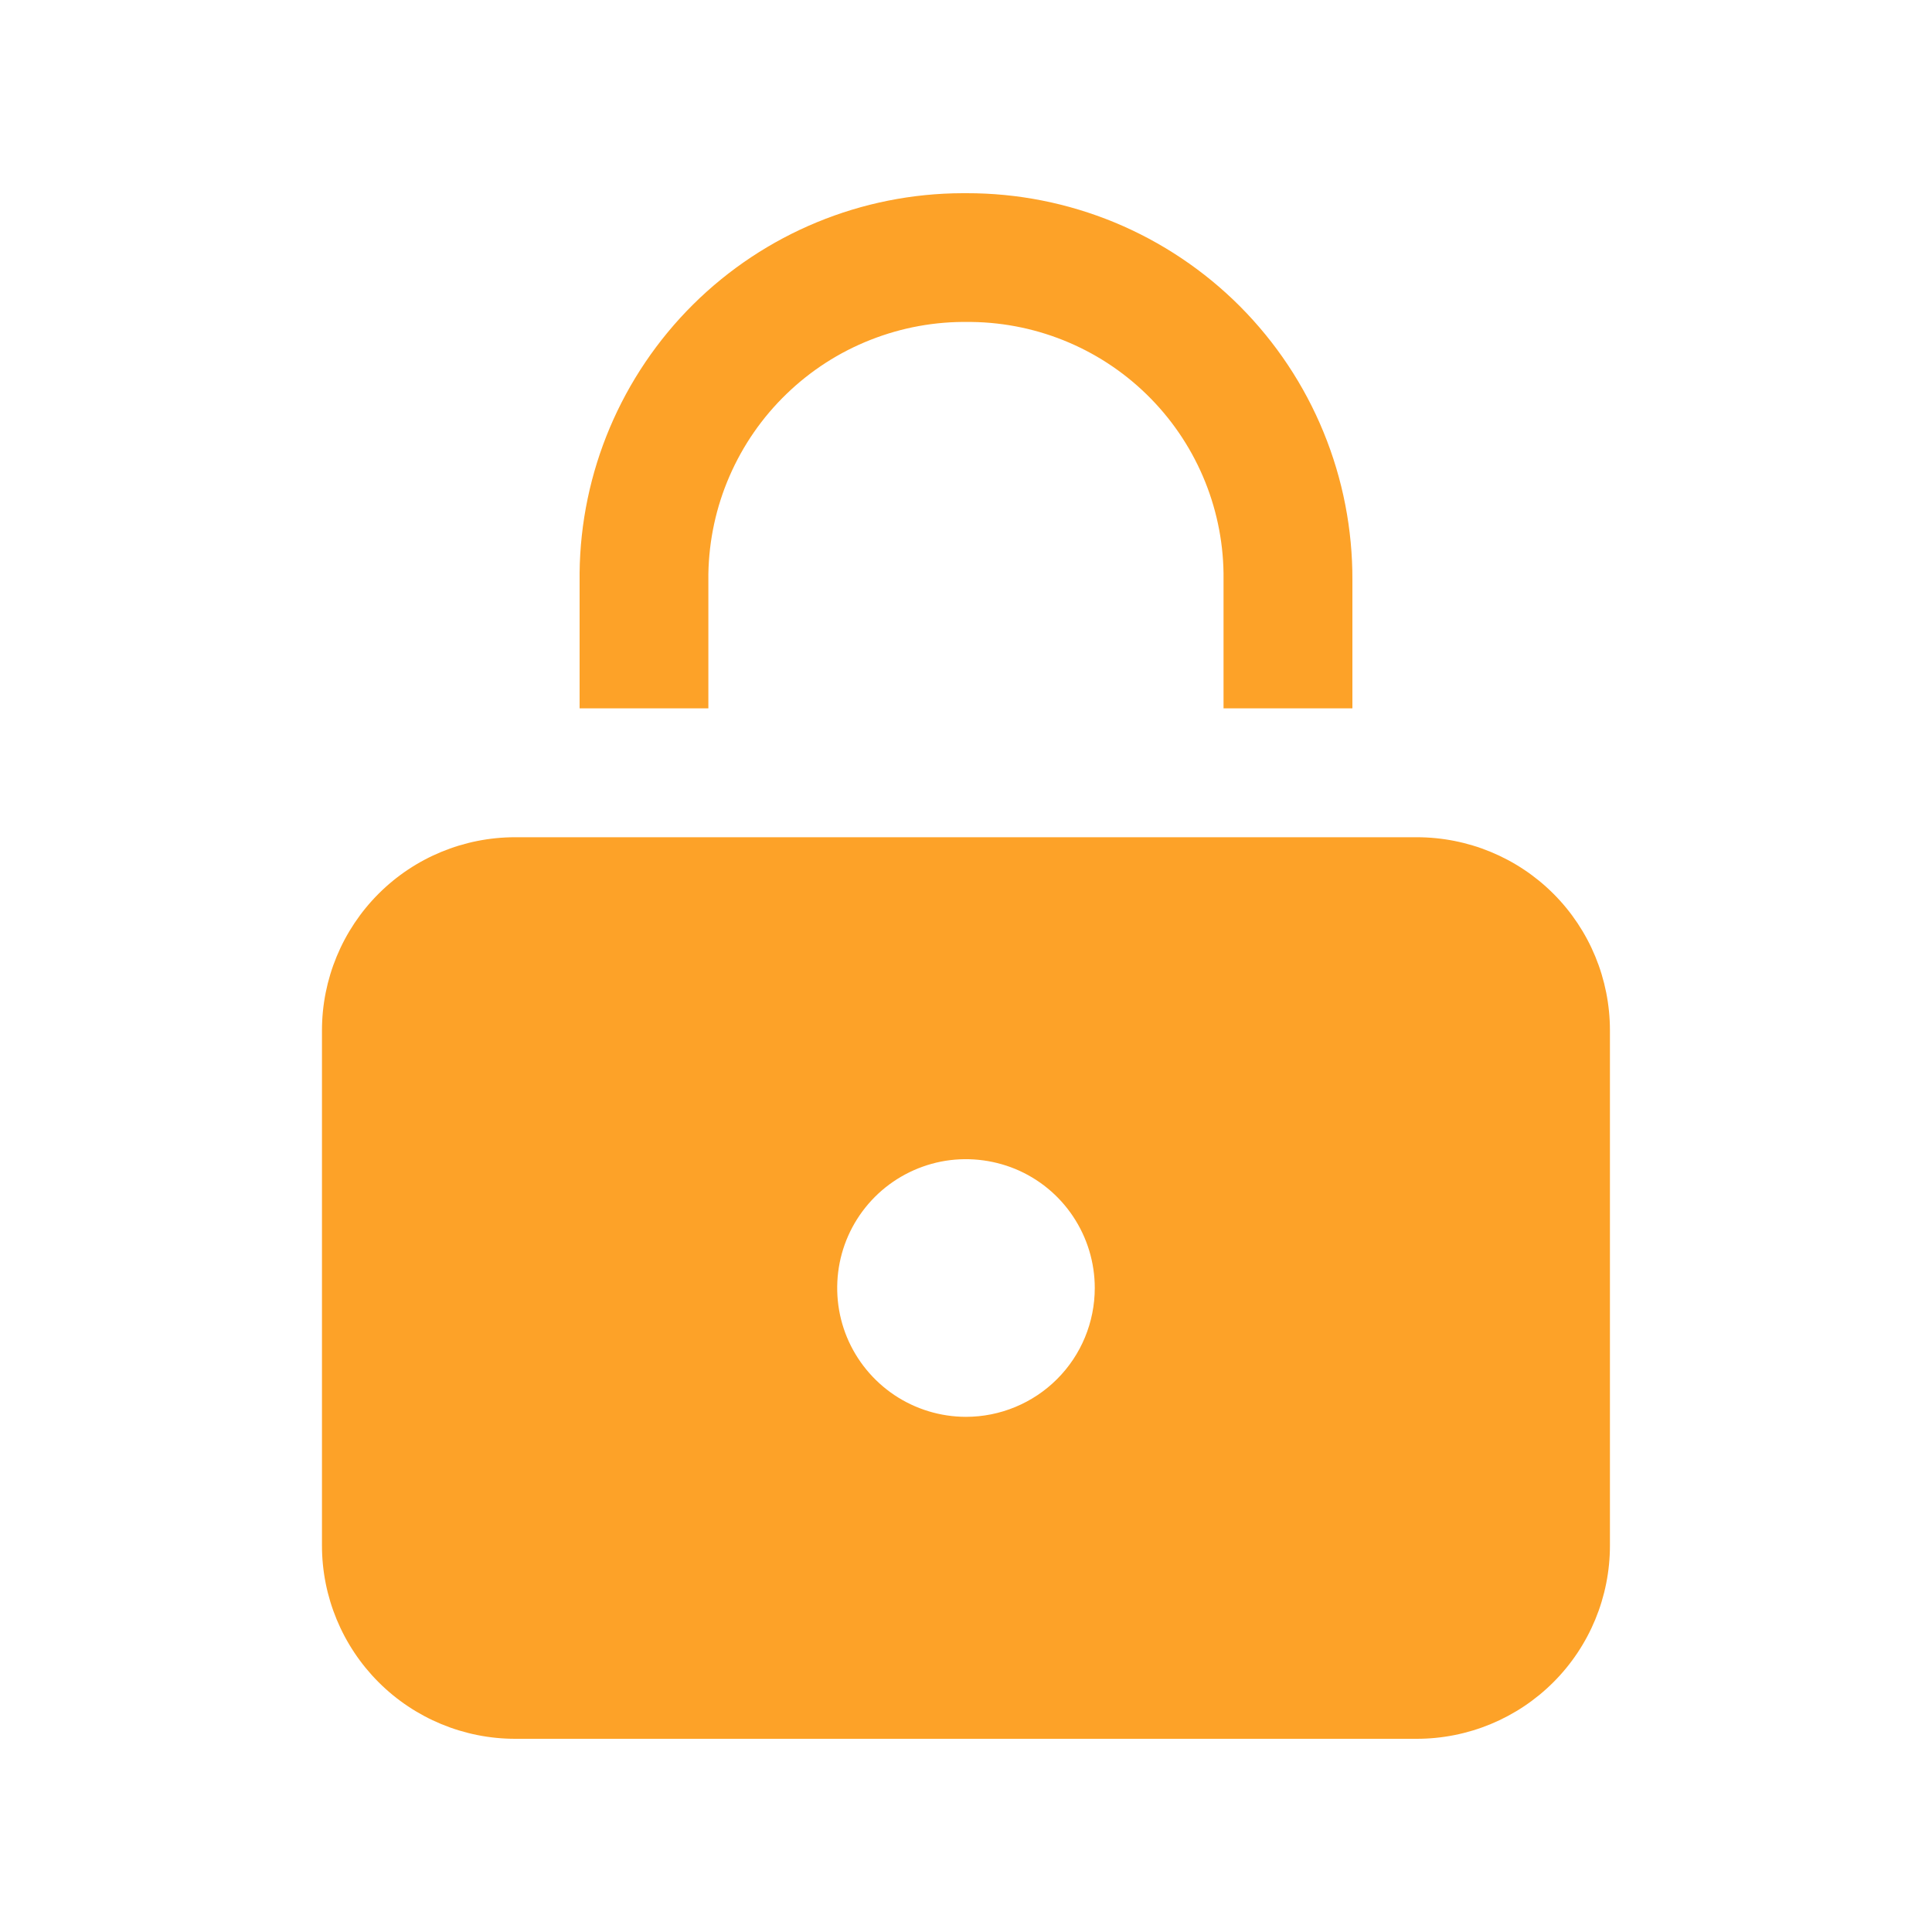 <svg width="20" height="20" viewBox="0 0 20 20" fill="none" xmlns="http://www.w3.org/2000/svg">
<path d="M14.666 8.667H5.333C4.803 8.667 4.294 8.877 3.919 9.252C3.544 9.627 3.333 10.136 3.333 10.667V16C3.333 16.53 3.544 17.039 3.919 17.414C4.294 17.789 4.803 18 5.333 18H14.666C15.197 18 15.706 17.789 16.081 17.414C16.456 17.039 16.666 16.53 16.666 16V10.667C16.666 10.136 16.456 9.627 16.081 9.252C15.706 8.877 15.197 8.667 14.666 8.667ZM10 14.667C9.736 14.667 9.478 14.588 9.259 14.442C9.04 14.295 8.869 14.087 8.768 13.844C8.667 13.6 8.641 13.332 8.692 13.073C8.743 12.815 8.87 12.577 9.057 12.39C9.243 12.204 9.481 12.077 9.74 12.025C9.998 11.974 10.266 12.001 10.51 12.101C10.754 12.202 10.962 12.373 11.108 12.592C11.255 12.812 11.333 13.07 11.333 13.333C11.333 13.687 11.193 14.026 10.943 14.276C10.693 14.526 10.353 14.667 10 14.667Z" fill="#FDA228"/>
<path d="M14 7.333H12.666V6C12.674 5.301 12.403 4.627 11.914 4.127C11.425 3.627 10.758 3.342 10.059 3.333H10.031C9.682 3.327 9.336 3.39 9.012 3.518C8.688 3.645 8.392 3.836 8.142 4.078C7.891 4.32 7.691 4.609 7.552 4.929C7.413 5.248 7.339 5.592 7.333 5.941V7.333H6V5.933C6.01 4.888 6.433 3.889 7.175 3.152C7.917 2.416 8.92 2.002 9.966 2H10.006C10.532 1.999 11.053 2.102 11.539 2.303C12.024 2.504 12.466 2.8 12.837 3.172C13.208 3.545 13.502 3.987 13.701 4.473C13.901 4.96 14.002 5.481 14 6.007V7.333Z" fill="#FDA228"/>
</svg>
